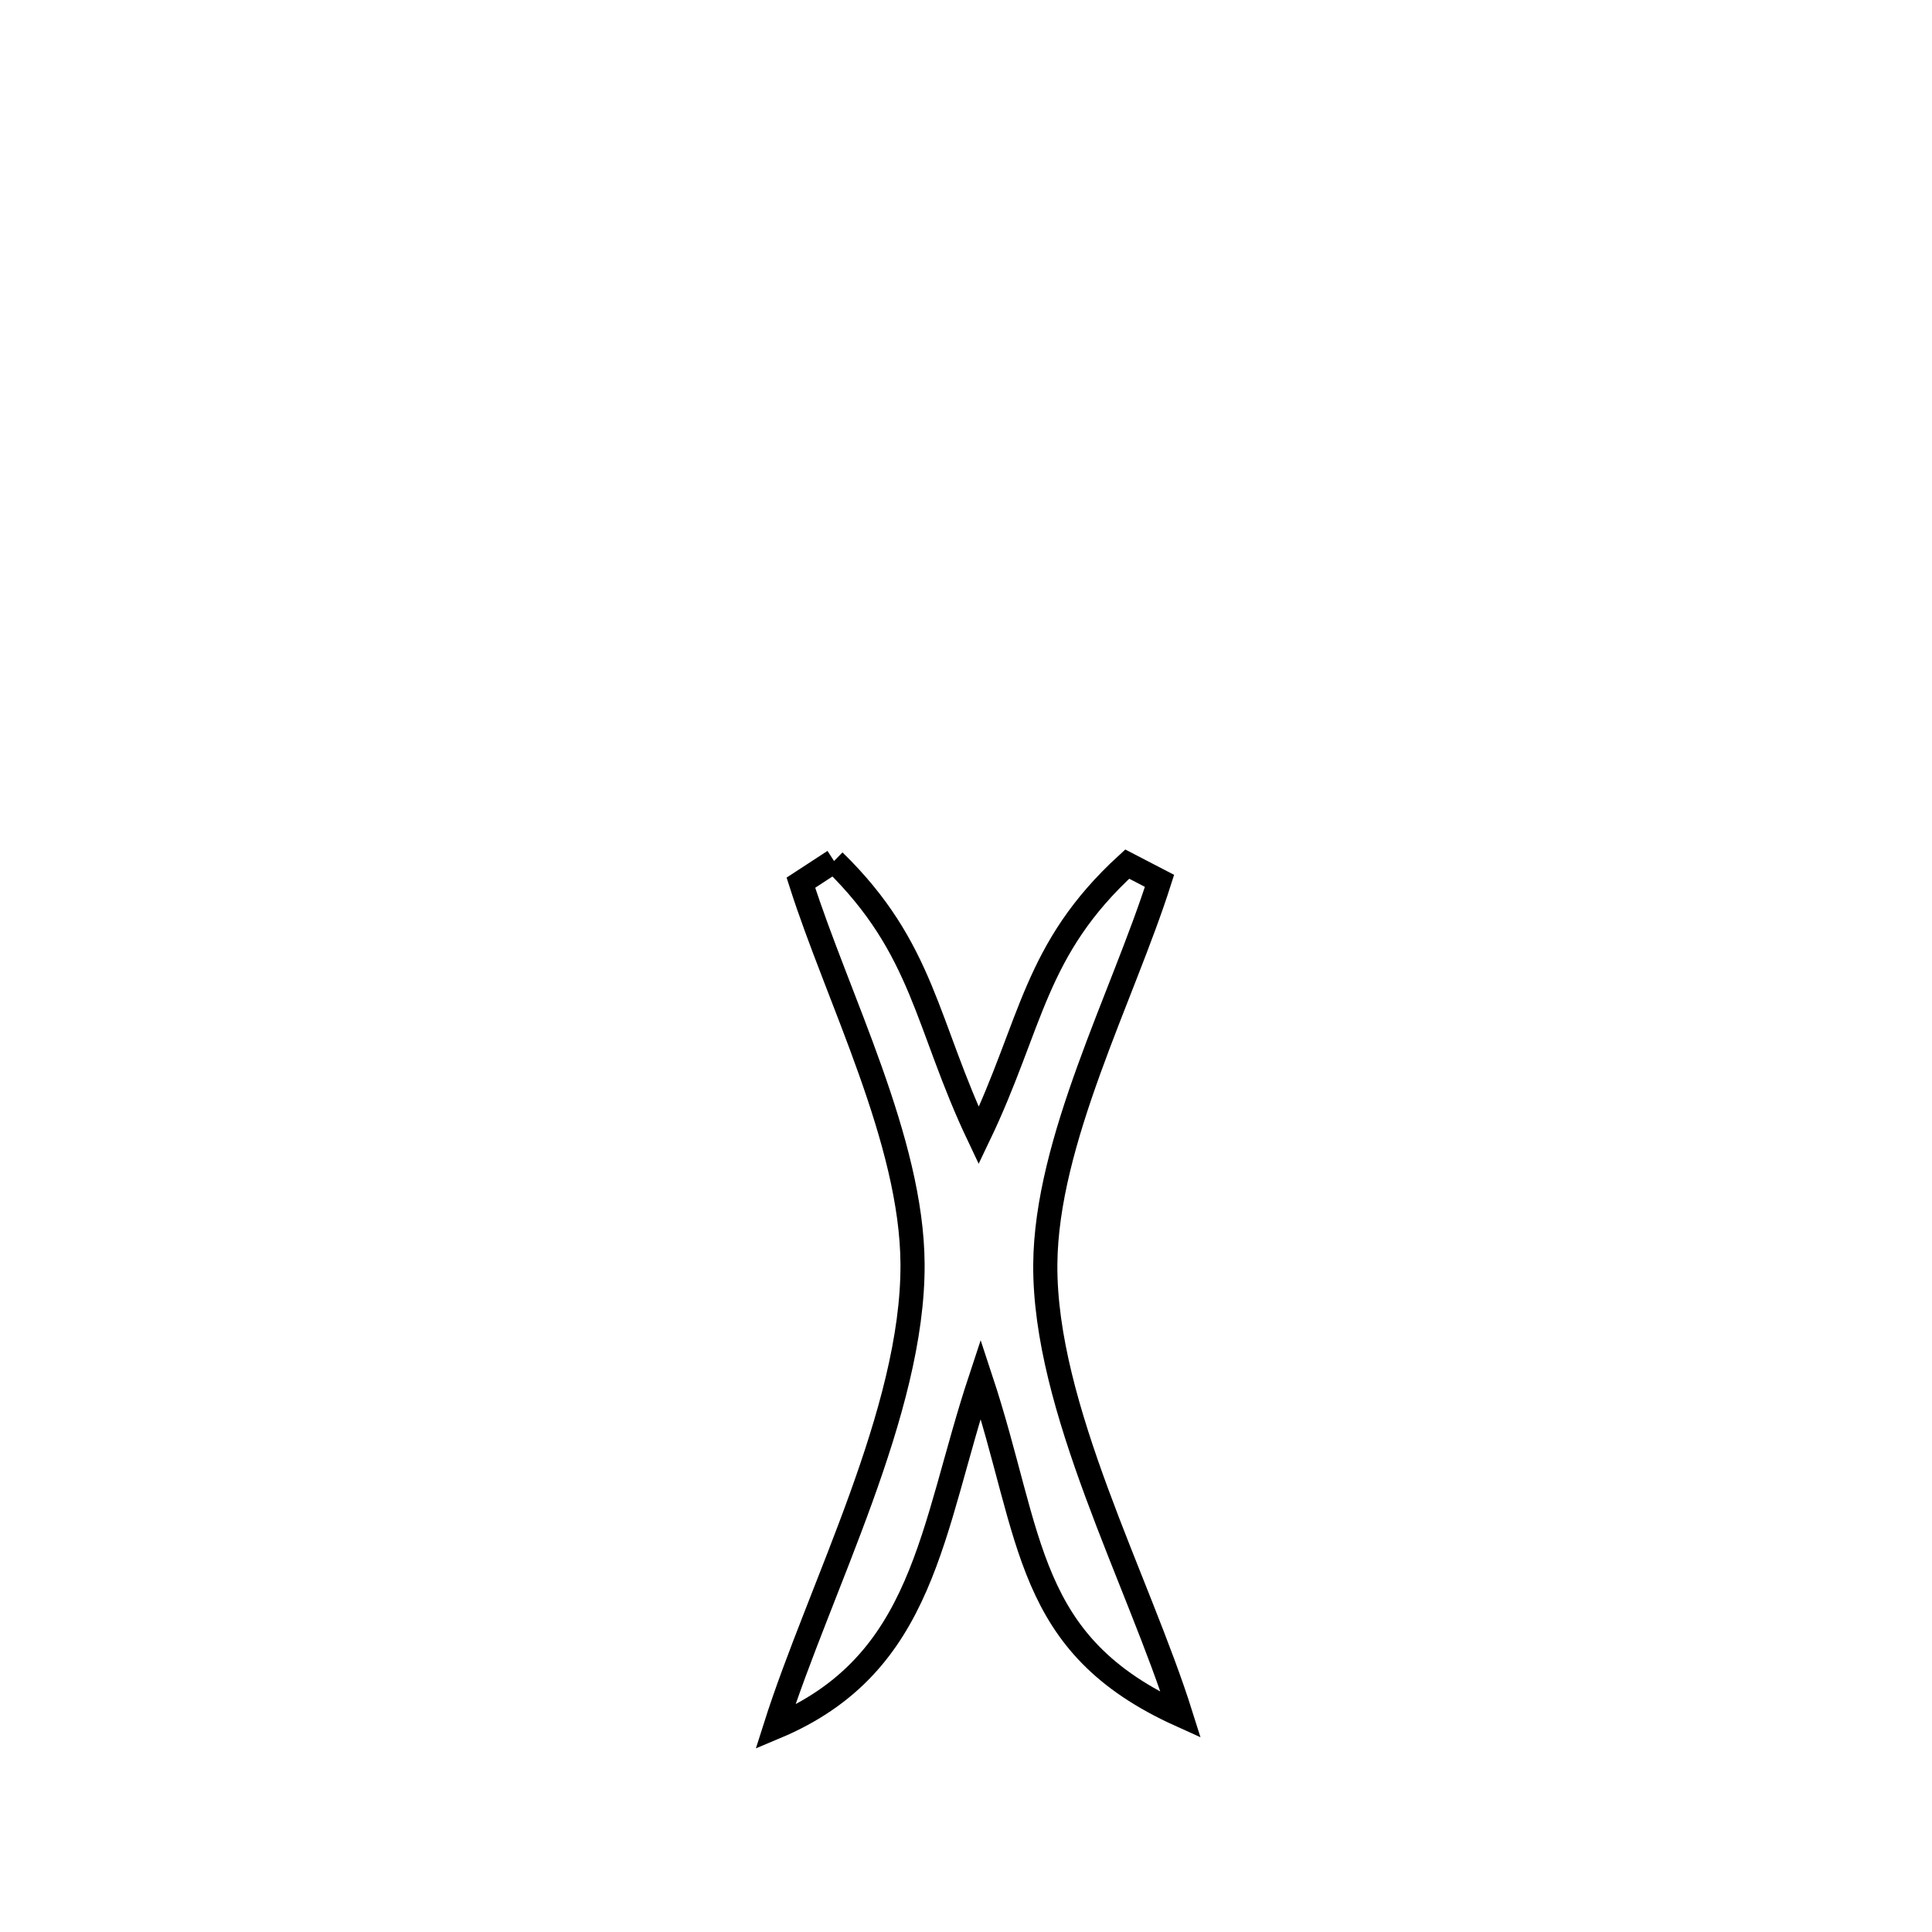 <svg xmlns="http://www.w3.org/2000/svg" viewBox="0.0 0.0 24.0 24.0" height="200px" width="200px"><path fill="none" stroke="black" stroke-width=".3" stroke-opacity="1.0"  filling="0" d="M10.361 10.696 L10.361 10.696 C11.478 11.785 11.501 12.724 12.158 14.108 L12.158 14.108 C12.825 12.716 12.842 11.797 14.003 10.734 L14.003 10.734 C14.137 10.803 14.27 10.872 14.404 10.942 L14.404 10.942 C13.946 12.382 12.996 14.171 12.985 15.708 C12.973 17.487 14.139 19.623 14.669 21.306 L14.669 21.306 C12.723 20.428 12.837 19.109 12.182 17.127 L12.182 17.127 C11.561 19.003 11.495 20.673 9.631 21.455 L9.631 21.455 C10.18 19.726 11.346 17.534 11.336 15.703 C11.328 14.169 10.408 12.405 9.949 10.965 L9.949 10.965 C10.087 10.875 10.224 10.785 10.361 10.696 L10.361 10.696"></path></svg>